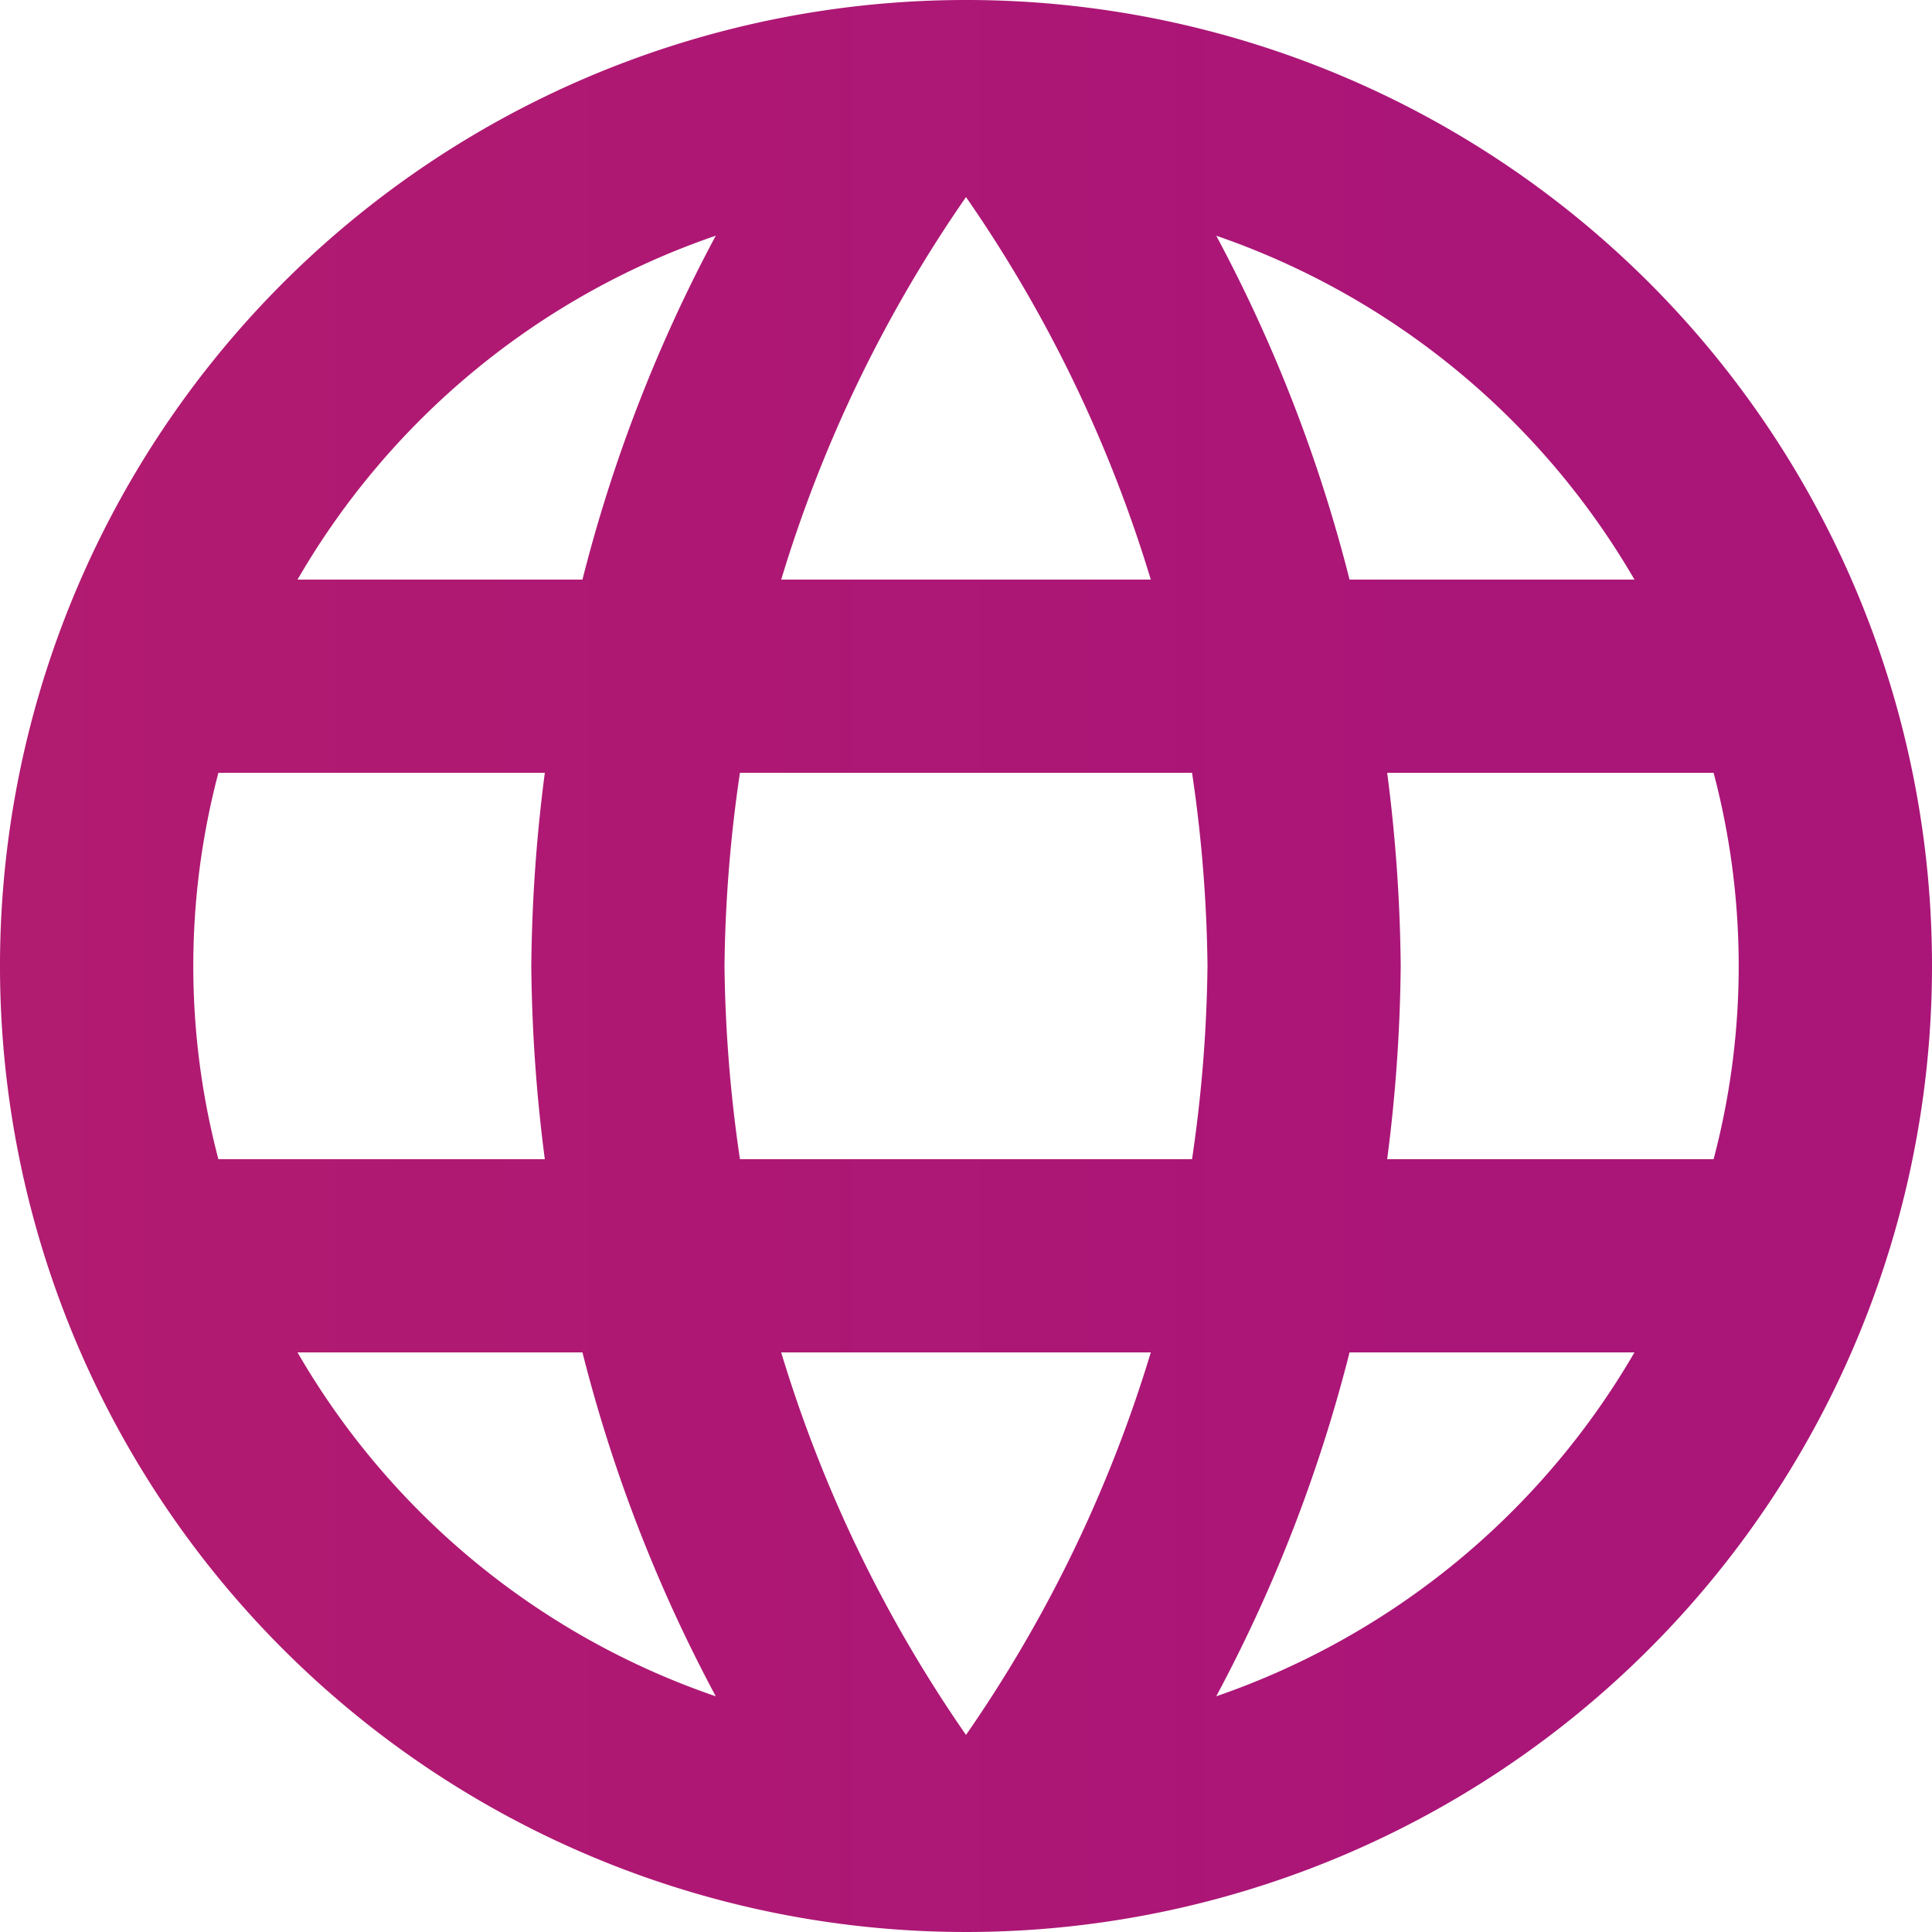 <svg xmlns="http://www.w3.org/2000/svg" width="23" height="23" viewBox="0 0 23 23">
  <defs>
    <linearGradient id="linear-gradient" x1="20.5" y1="10.5" x2="-0.5" y2="10.5" gradientUnits="userSpaceOnUse">
      <stop offset="0" stop-color="#aa1578"/>
      <stop offset="1" stop-color="#b31c6e"/>
    </linearGradient>
  </defs>
  <path id="language_icon" fill="url(#linear-gradient)" class="cls-1" d="M14.488,3A11.5,11.5,0,1,0,26,14.5,11.494,11.494,0,0,0,14.488,3Zm7.97,6.9H19.066a18,18,0,0,0-1.587-4.094A9.234,9.234,0,0,1,22.458,9.9ZM14.5,5.346A16.2,16.2,0,0,1,16.7,9.9H12.3A16.2,16.2,0,0,1,14.5,5.346ZM5.6,16.8a9,9,0,0,1,0-4.6H9.486a18.993,18.993,0,0,0-.161,2.3,18.993,18.993,0,0,0,.161,2.3Zm.943,2.3H9.934a18,18,0,0,0,1.587,4.094A9.185,9.185,0,0,1,6.542,19.1ZM9.934,9.9H6.542a9.185,9.185,0,0,1,4.979-4.094A18,18,0,0,0,9.934,9.9ZM14.5,23.654A16.2,16.2,0,0,1,12.3,19.1H16.7A16.2,16.2,0,0,1,14.5,23.654ZM17.191,16.8H11.809a16.92,16.92,0,0,1-.184-2.3,16.773,16.773,0,0,1,.184-2.3h5.382a16.773,16.773,0,0,1,.184,2.3A16.92,16.92,0,0,1,17.191,16.8Zm.288,6.394A18,18,0,0,0,19.066,19.1h3.392a9.234,9.234,0,0,1-4.979,4.094ZM19.514,16.8a18.993,18.993,0,0,0,.161-2.3,18.993,18.993,0,0,0-.161-2.3H23.4a9,9,0,0,1,0,4.6Z" transform="translate(-3 -3)"/>
</svg>
